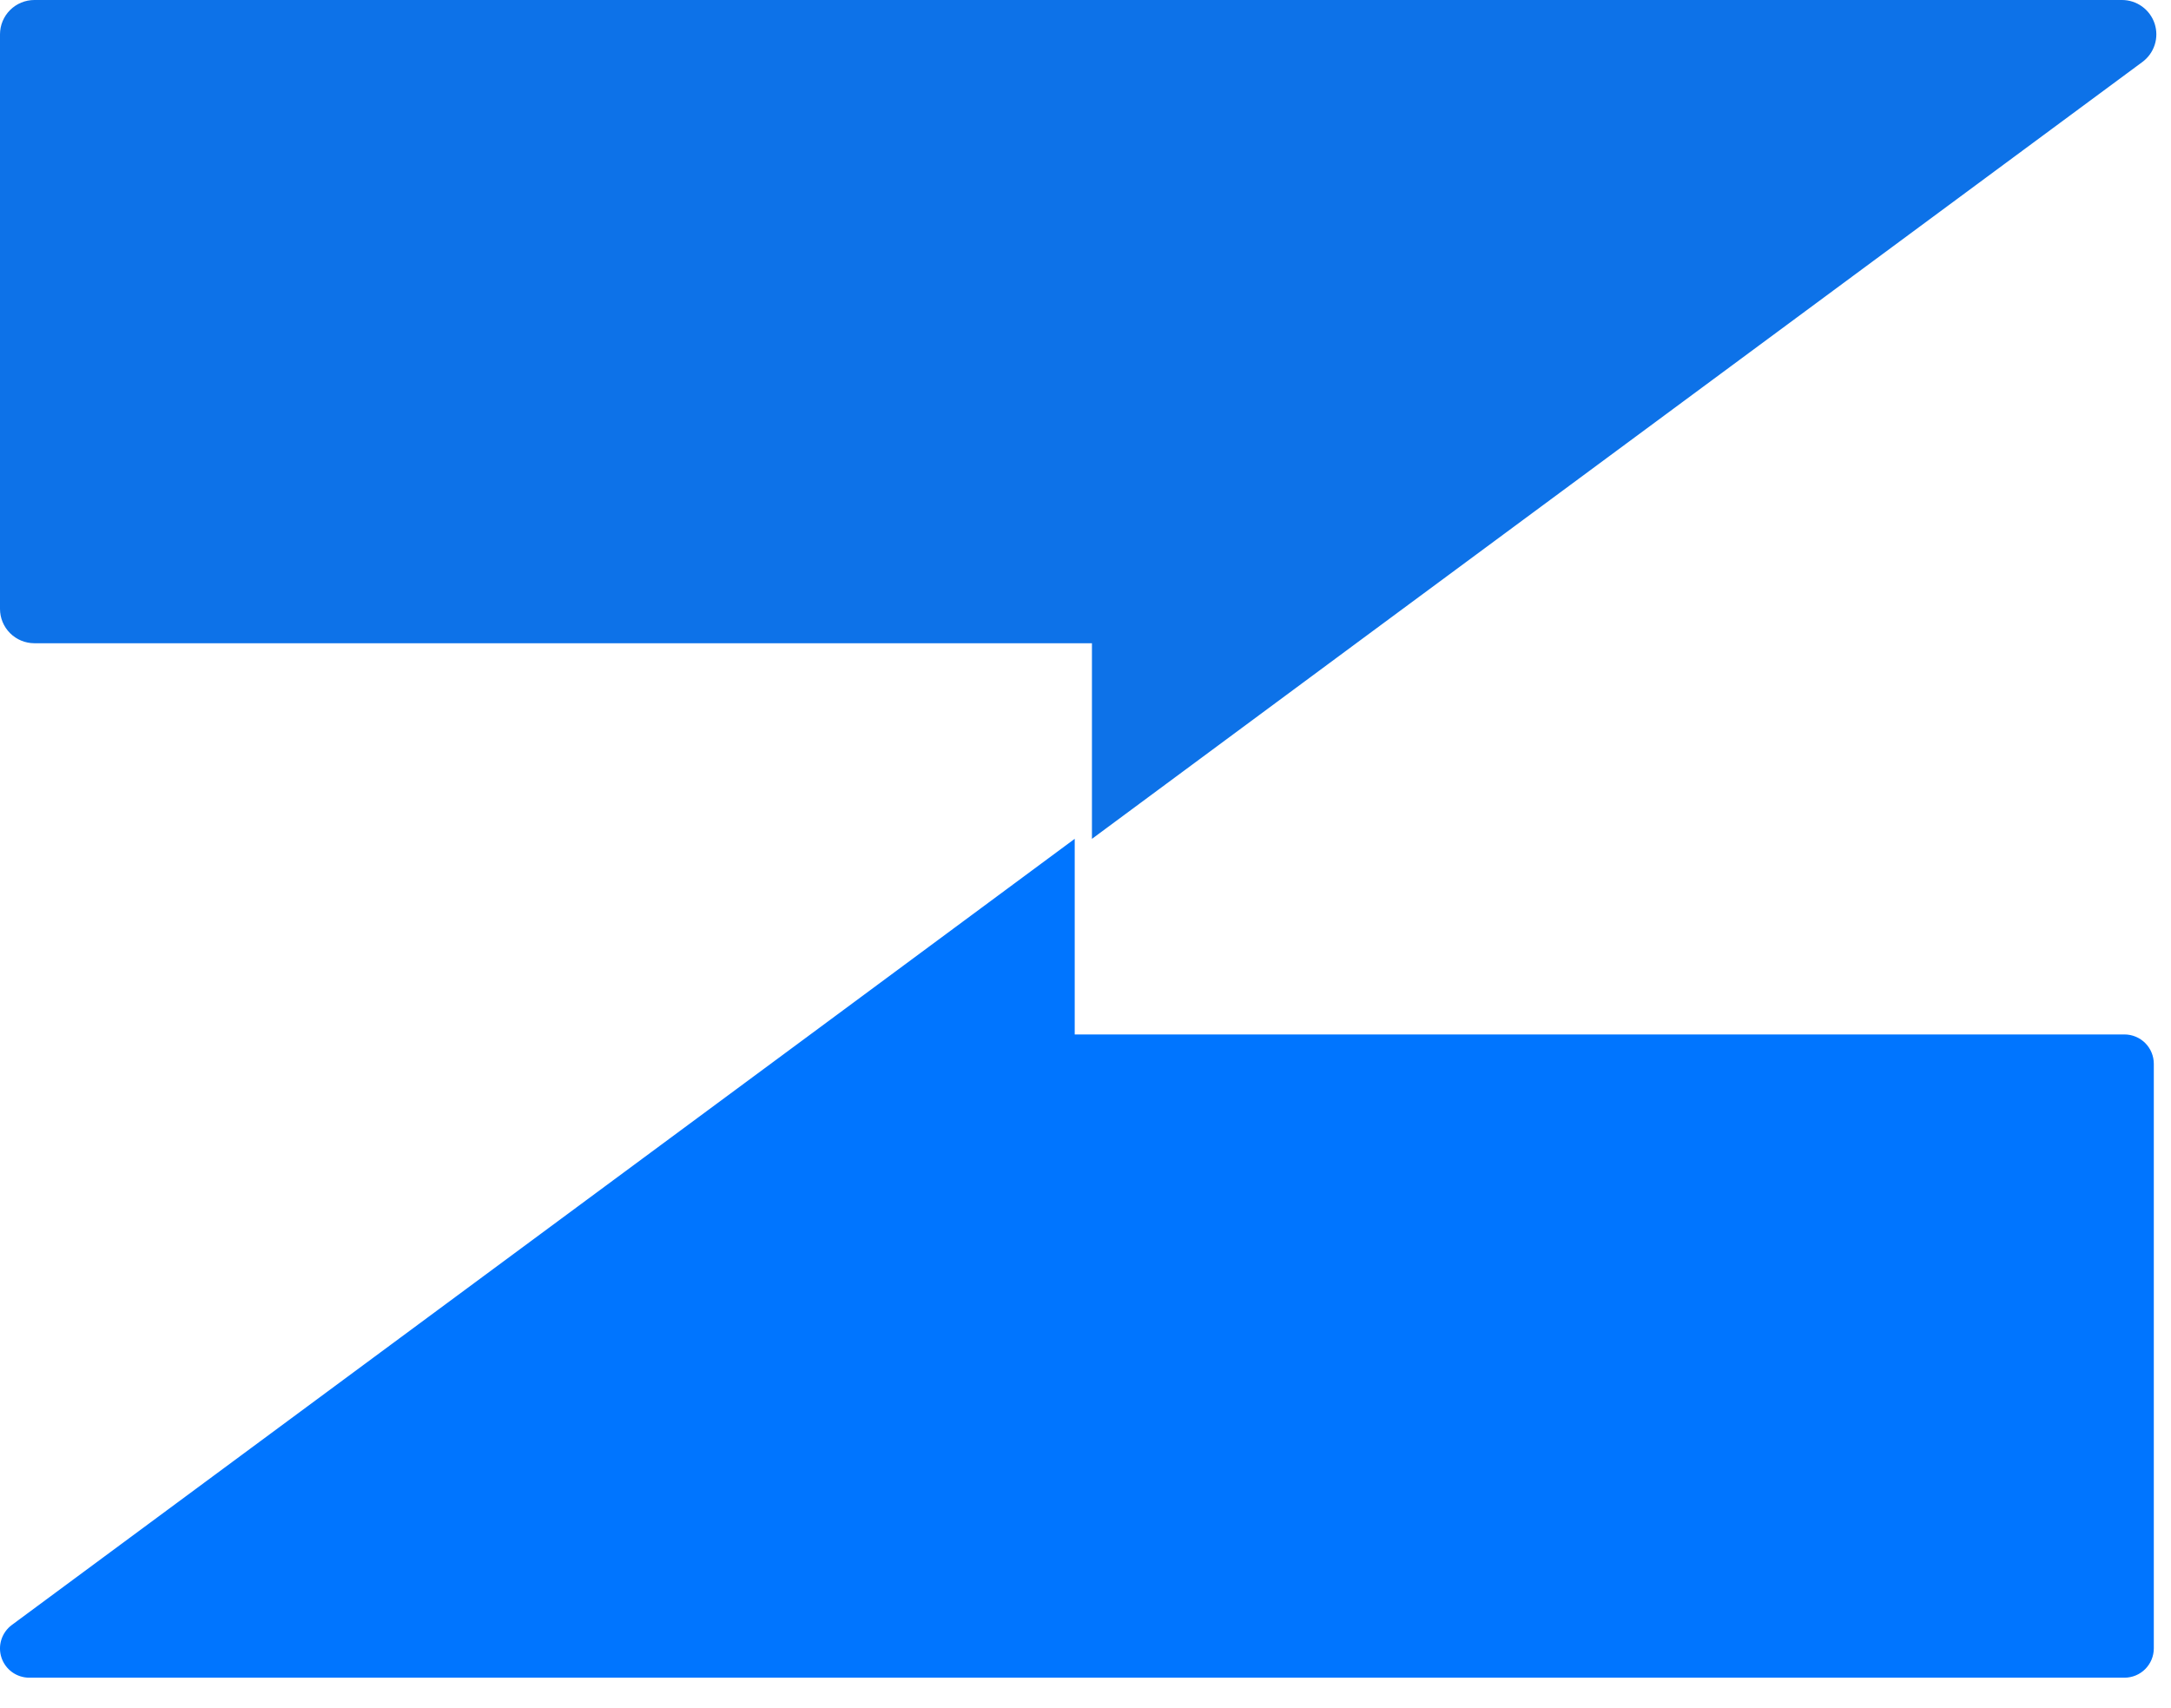 <svg xmlns="http://www.w3.org/2000/svg" version="1.1" xmlns:xlink="http://www.w3.org/1999/xlink" xmlns:svgjs="http://svgjs.com/svgjs" width="61" height="48"><svg width="61" height="48" viewBox="0 0 61 48" fill="none" xmlns="http://www.w3.org/2000/svg">
<path d="M59.623 5.47211e-10C59.826 -6.83588e-06 60.024 0.064 60.188 0.183C60.353 0.302 60.476 0.47 60.54 0.663C60.603 0.856 60.605 1.064 60.543 1.257C60.481 1.451 60.36 1.62 60.197 1.741L38.108 18.075L30.681 23.572V18.075H0.966C0.71 18.075 0.464 17.973 0.283 17.792C0.102 17.611 0 17.366 0 17.11L0 0.965C0 0.709 0.102 0.464 0.283 0.283C0.464 0.102 0.71 5.47208e-10 0.966 5.47211e-10H59.623Z" fill="#0D72E8"></path>
<path d="M0.821 47.143C0.648 47.143 0.48 47.088 0.34 46.987C0.2 46.886 0.096 46.743 0.041 46.579C-0.013 46.415 -0.014 46.238 0.038 46.074C0.091 45.909 0.193 45.765 0.332 45.662L22.77 29.068L30.197 23.571V29.068H59.695C59.913 29.069 60.121 29.156 60.275 29.309C60.429 29.463 60.516 29.672 60.517 29.89V46.322C60.516 46.539 60.429 46.748 60.275 46.902C60.121 47.056 59.913 47.142 59.695 47.143H0.821Z" fill="#0075FF"></path>
</svg><style>@media (prefers-color-scheme: light) { :root { filter: none; } }
</style></svg>